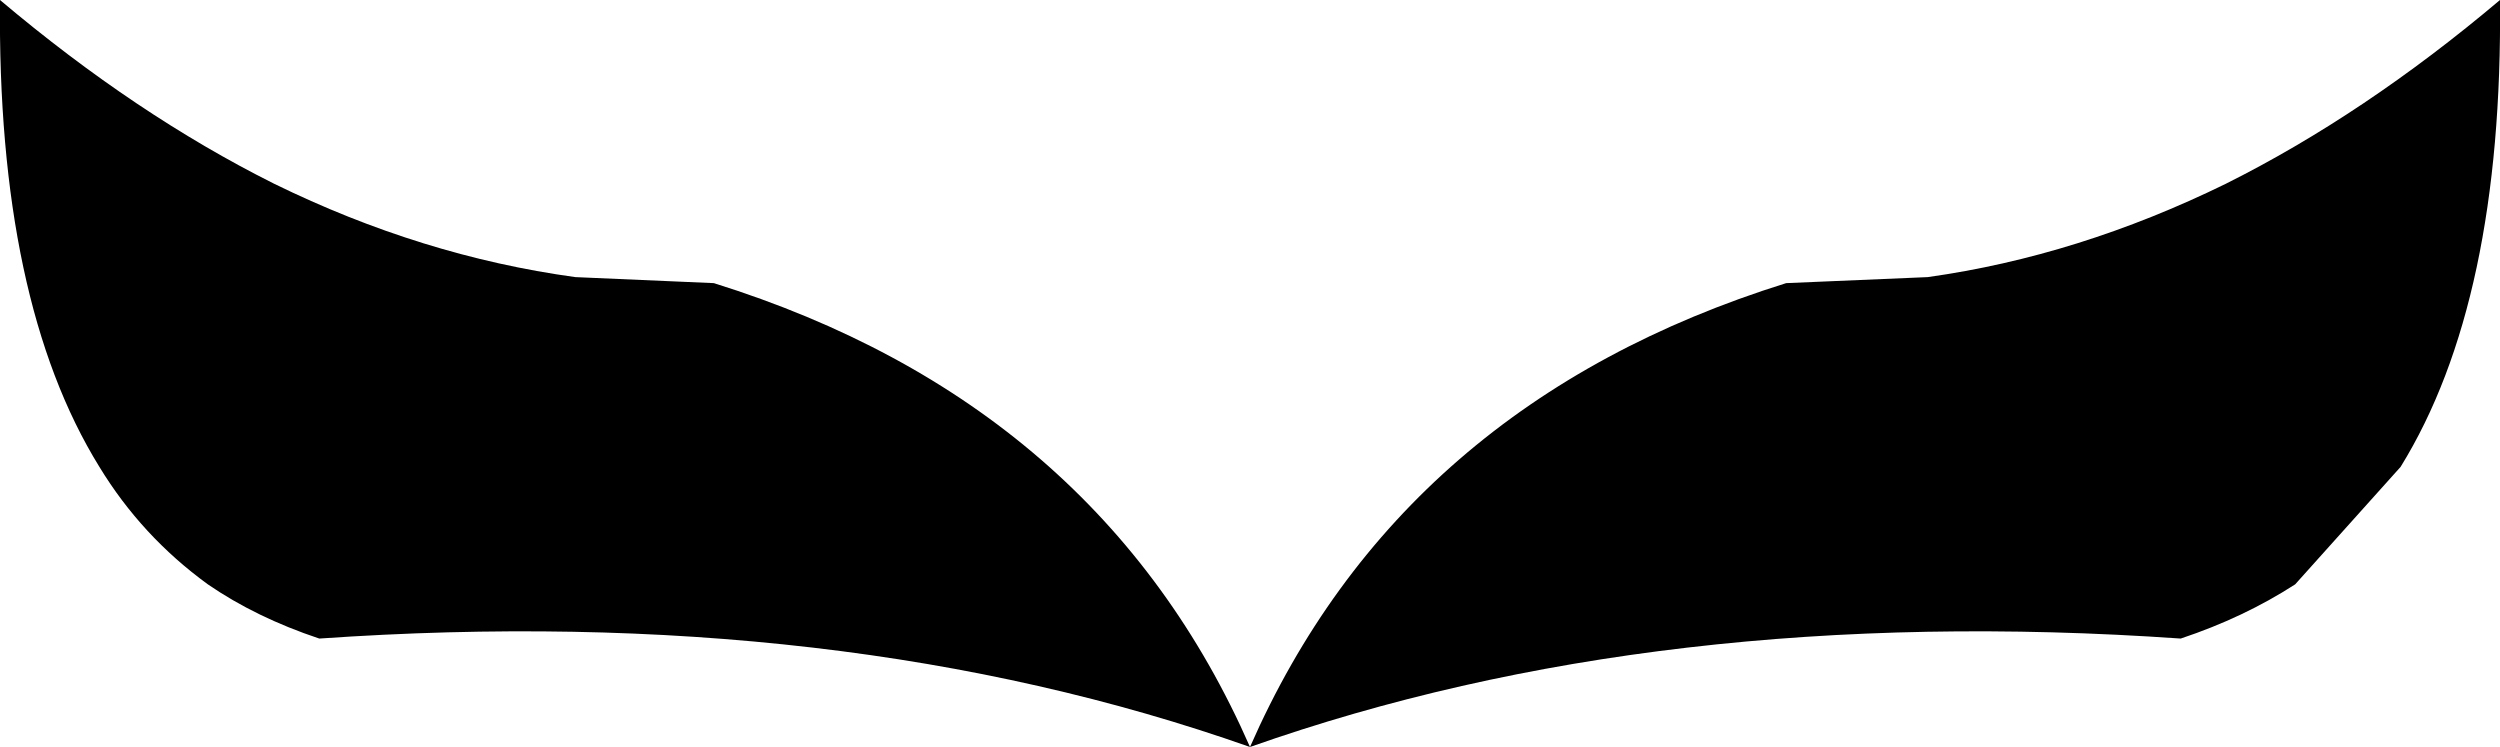 <?xml version="1.0" encoding="UTF-8" standalone="no"?>
<svg xmlns:xlink="http://www.w3.org/1999/xlink" height="12.4px" width="41.5px" xmlns="http://www.w3.org/2000/svg">
  <g transform="matrix(1.0, 0.0, 0.0, 1.0, -379.15, -158.05)">
    <path d="M399.9 170.45 Q393.1 168.05 384.45 168.65 383.4 168.3 382.6 167.75 381.5 166.95 380.8 165.8 379.1 163.05 379.15 158.05 381.4 159.95 383.7 161.1 386.15 162.3 388.7 162.65 L391.0 162.75 Q397.4 164.75 399.9 170.45 402.4 164.75 408.8 162.75 L411.15 162.65 Q413.65 162.3 416.1 161.1 418.4 159.95 420.65 158.05 420.7 163.05 419.0 165.8 L417.25 167.75 Q416.4 168.3 415.35 168.65 406.7 168.05 399.9 170.45" fill="#000000" fill-rule="evenodd" stroke="none"/>
  </g>
</svg>
